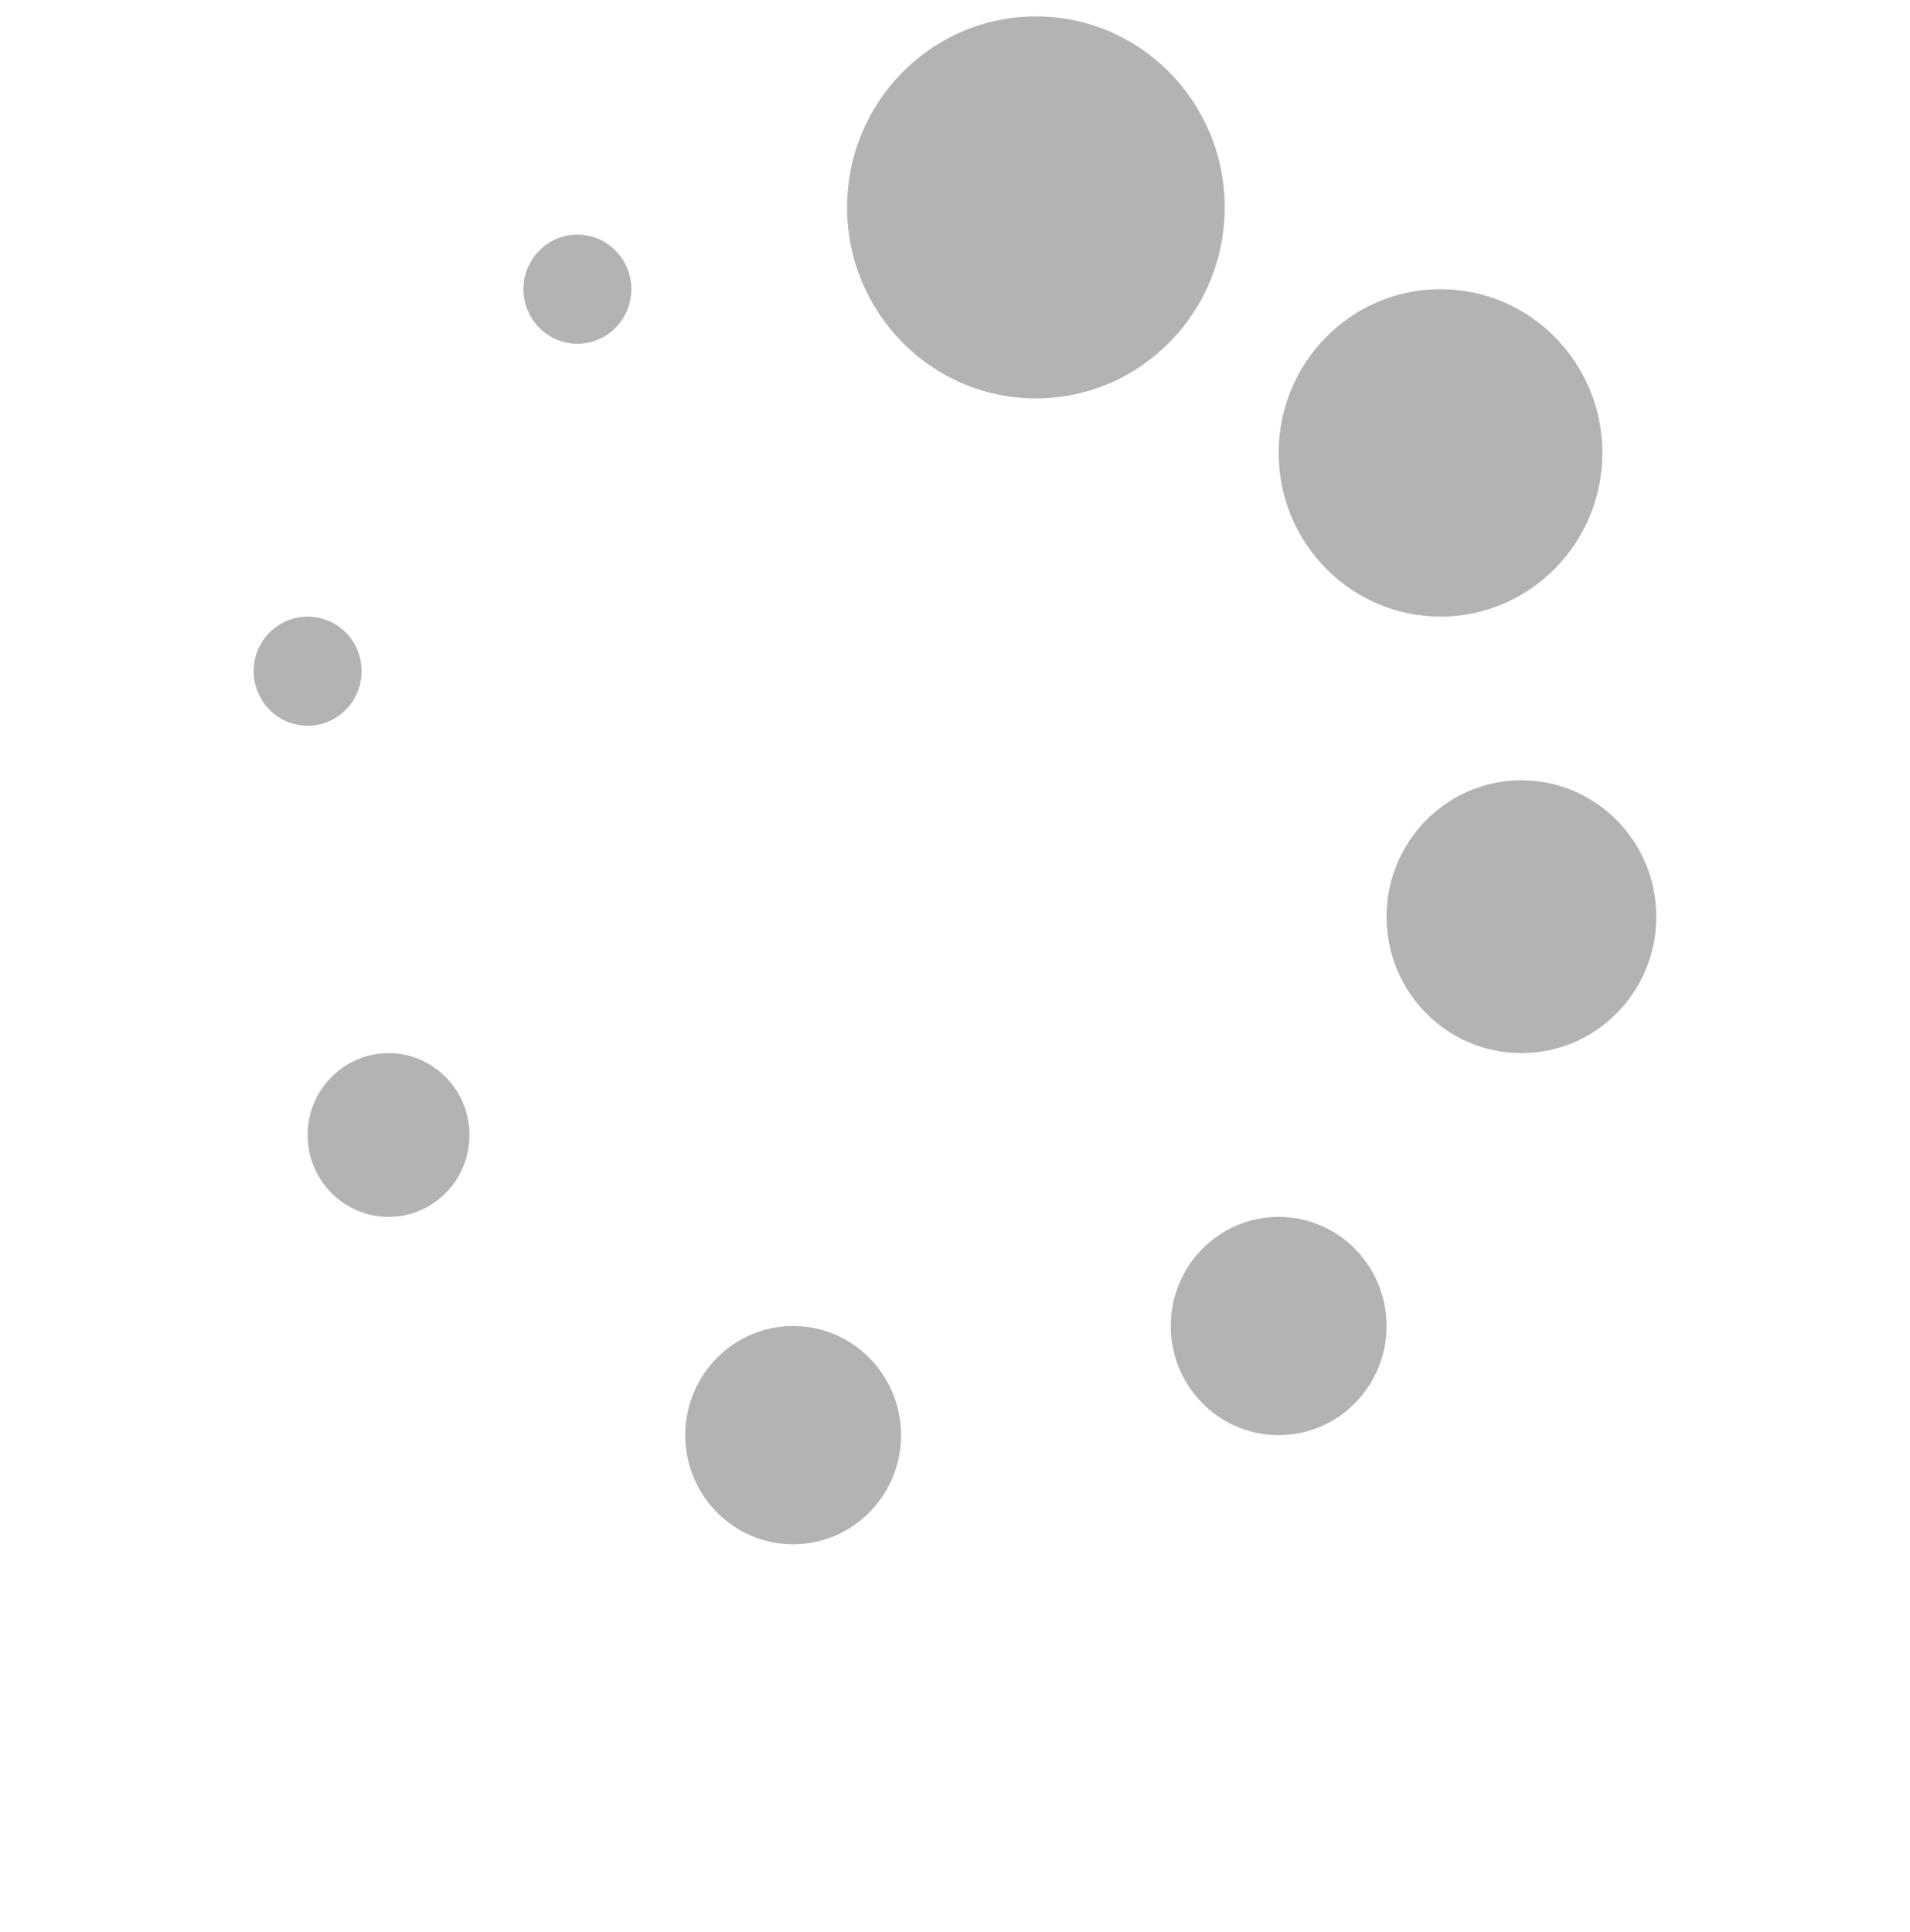 <svg width="87" height="88" viewBox="0 0 87 88" fill="none" xmlns="http://www.w3.org/2000/svg">
<g opacity="0.3" clip-path="url(#clip0_301_7796)">
<path d="M55.785 9.448C55.785 14.252 51.935 18.148 47.185 18.148C42.435 18.148 38.585 14.252 38.585 9.448C38.585 4.642 42.435 0.747 47.185 0.747C51.935 0.747 55.785 4.642 55.785 9.448Z" fill="black"/>
<path d="M72.987 20.63C72.987 24.749 69.686 28.088 65.615 28.088C61.544 28.088 58.243 24.749 58.243 20.63C58.243 16.512 61.544 13.173 65.615 13.173C69.686 13.173 72.987 16.512 72.987 20.63Z" fill="black"/>
<path d="M75.444 41.76C75.444 45.192 72.693 47.974 69.301 47.974C65.908 47.974 63.157 45.192 63.157 41.76C63.157 38.328 65.908 35.545 69.301 35.545C72.693 35.545 75.444 38.328 75.444 41.76Z" fill="black"/>
<path d="M63.157 60.404C63.157 63.15 60.957 65.376 58.242 65.376C55.528 65.376 53.328 63.15 53.328 60.404C53.328 57.659 55.528 55.433 58.242 55.433C60.957 55.433 63.157 57.659 63.157 60.404Z" fill="black"/>
<path d="M41.043 65.376C41.043 68.121 38.843 70.347 36.128 70.347C33.414 70.347 31.214 68.121 31.214 65.376C31.214 62.63 33.414 60.404 36.128 60.404C38.843 60.404 41.043 62.63 41.043 65.376Z" fill="black"/>
<path d="M21.384 51.704C21.384 53.763 19.734 55.433 17.698 55.433C15.663 55.433 14.013 53.763 14.013 51.704C14.013 49.645 15.663 47.975 17.698 47.975C19.734 47.975 21.384 49.645 21.384 51.704Z" fill="black"/>
<path d="M16.47 30.574C16.47 31.947 15.37 33.06 14.013 33.06C12.656 33.06 11.556 31.947 11.556 30.574C11.556 29.201 12.656 28.089 14.013 28.089C15.37 28.089 16.47 29.201 16.47 30.574Z" fill="black"/>
<path d="M28.757 13.174C28.757 14.547 27.657 15.659 26.3 15.659C24.943 15.659 23.843 14.547 23.843 13.174C23.843 11.801 24.943 10.688 26.3 10.688C27.657 10.688 28.757 11.801 28.757 13.174Z" fill="black"/>
</g>
<defs>
<clipPath id="clip0_301_7796">
<rect width="86" height="87" fill="white" transform="translate(0.5 0.747)"/>
</clipPath>
</defs>
</svg>
